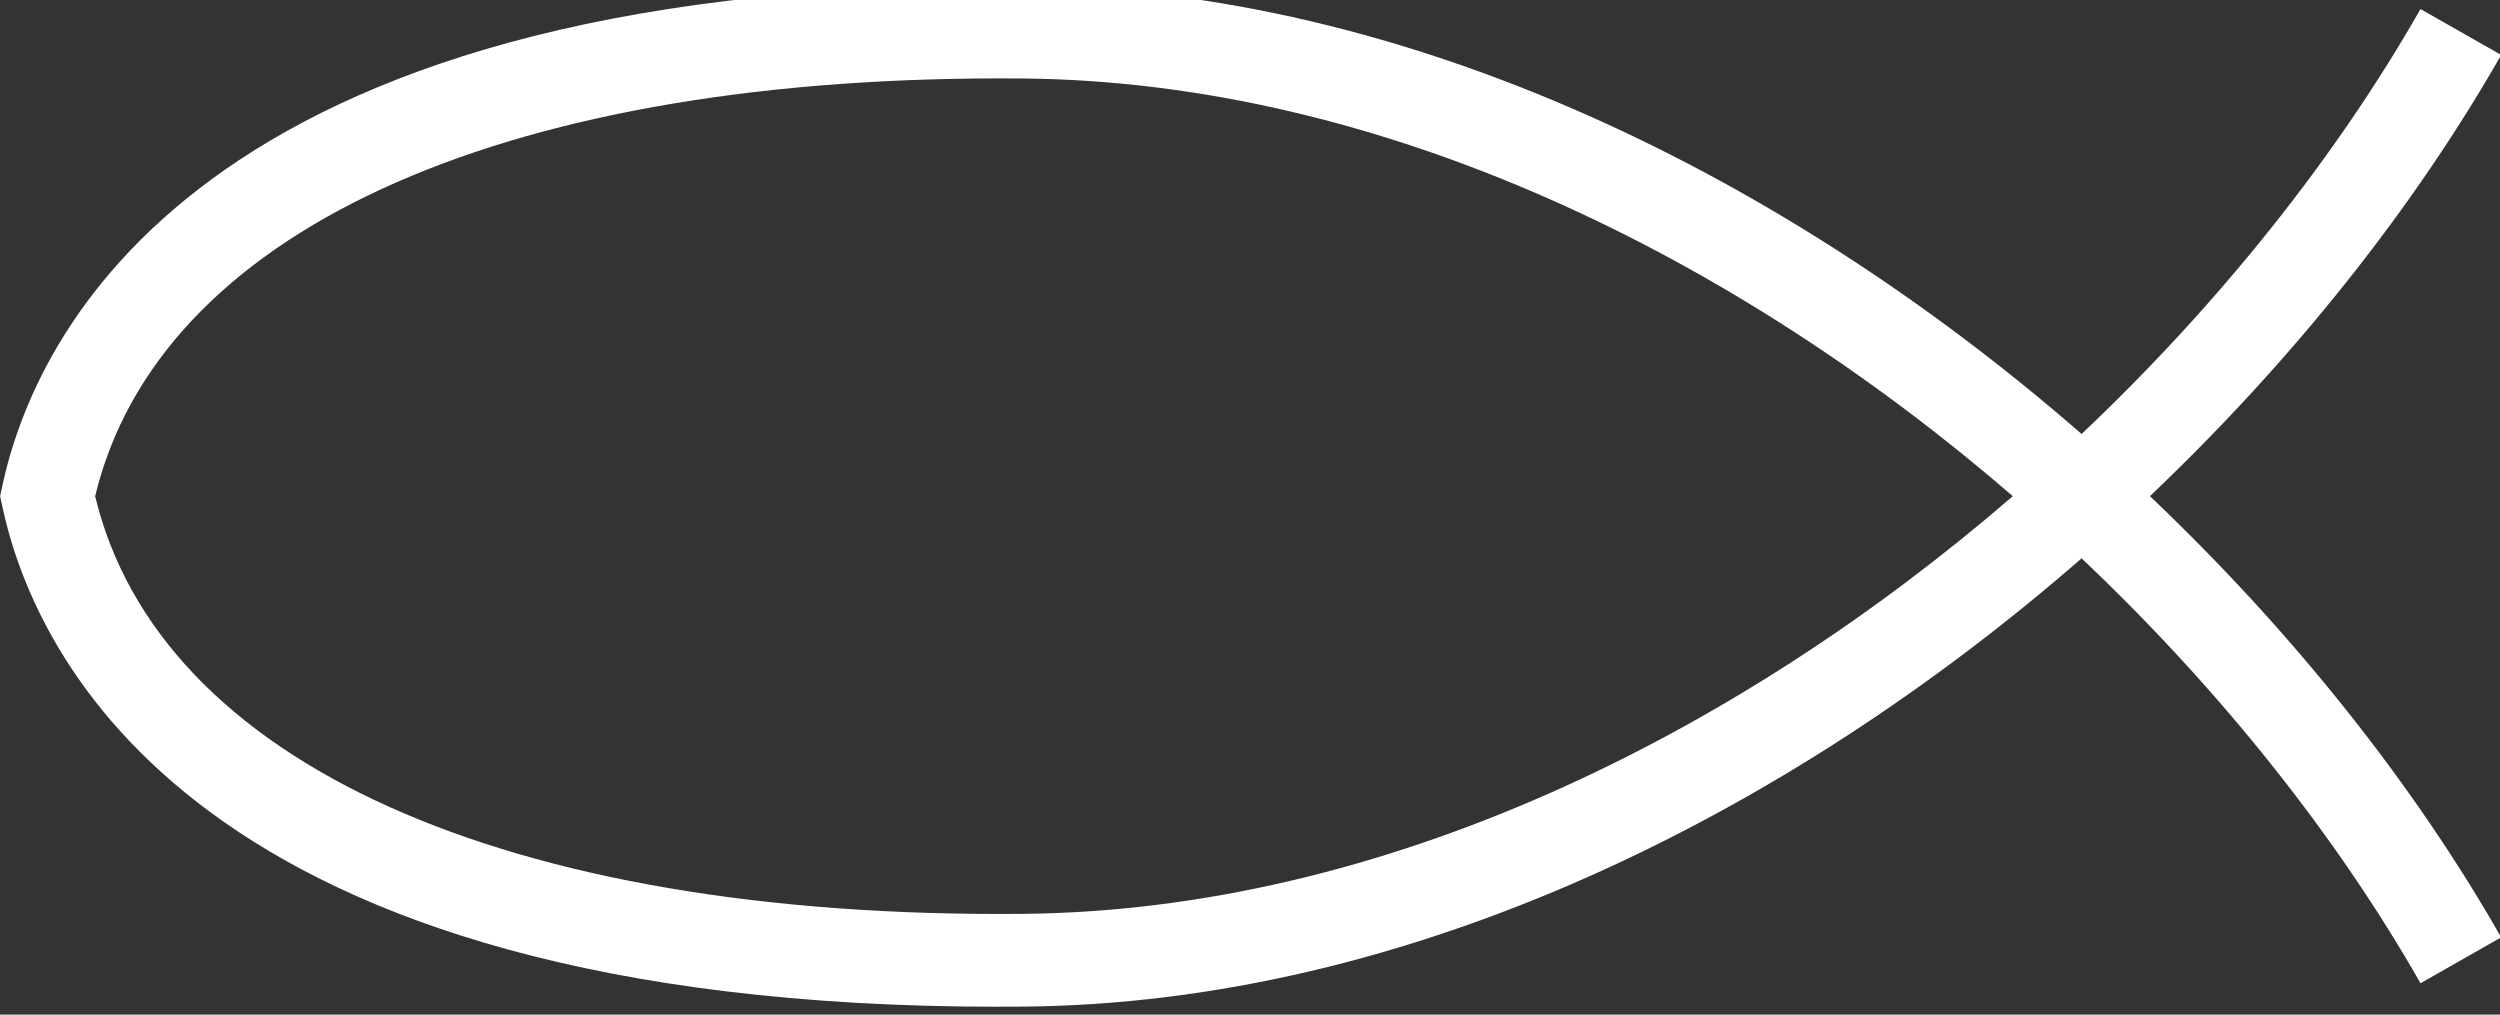 <?xml version="1.0" encoding="UTF-8" standalone="no"?>
<!-- Created with Inkscape (http://www.inkscape.org/) -->

<svg
   version="1.1"
   id="svg9260"
   width="55.77"
   height="22.634"
   xmlns:inkscape="http://www.inkscape.org/namespaces/inkscape"
   xmlns:sodipodi="http://sodipodi.sourceforge.net/DTD/sodipodi-0.dtd"
   xmlns="http://www.w3.org/2000/svg"
   xmlns:svg="http://www.w3.org/2000/svg">
  <rect width="100%" height="100%" fill="#333333" stroke="none"/>
  <defs
     id="defs9264" />
  <g
     id="g9266"
     transform="matrix(6.903,0,0,6.903,-201.723,-56.367)">
    <g
       id="g4029"
       transform="matrix(0.066,0,0,0.066,29.049,15.315)">
      <path
         d="m 51.535,-59.03 c -39.307,0 -47.222,-17.113 -48.799,-24.526 l -0.1,-0.473 0.1,-0.473 c 1.577,-7.414 9.497,-24.529 48.806,-24.529 0.38,0 0.764,0.002 1.153,0.004 18.964,0.159 37.467,9.413 51.857,21.952 6.82,-6.451 12.518,-13.651 16.595,-20.807 l 3.95,2.248 c -4.23,7.422 -10.131,14.889 -17.199,21.603 7.069,6.713 12.97,14.18 17.199,21.602 l -3.95,2.248 c -4.075,-7.154 -9.775,-14.353 -16.595,-20.805 -14.391,12.541 -32.894,21.793 -51.857,21.95 -0.389,0.002 -0.777,0.003 -1.16,0.003 z M 7.287,-84.03 C 10.42,-71 27.342,-63.352 52.658,-63.578 70.334,-63.727 87.628,-72.32 101.185,-84.03 87.629,-95.741 70.337,-104.334 52.658,-104.482 c -0.344,-0.002 -0.688,-0.004 -1.027,-0.004 -24.768,0 -41.253,7.604 -44.343,20.457 z"
         fill="#ffffff"
         fill-opacity="1"
         fill-rule="evenodd"
         stroke="none"
         marker="none"
         visibility="visible"
         display="inline"
         overflow="visible"
         id="path4014"
         style="stroke-width:1.515" />
    </g>
  </g>
</svg>

